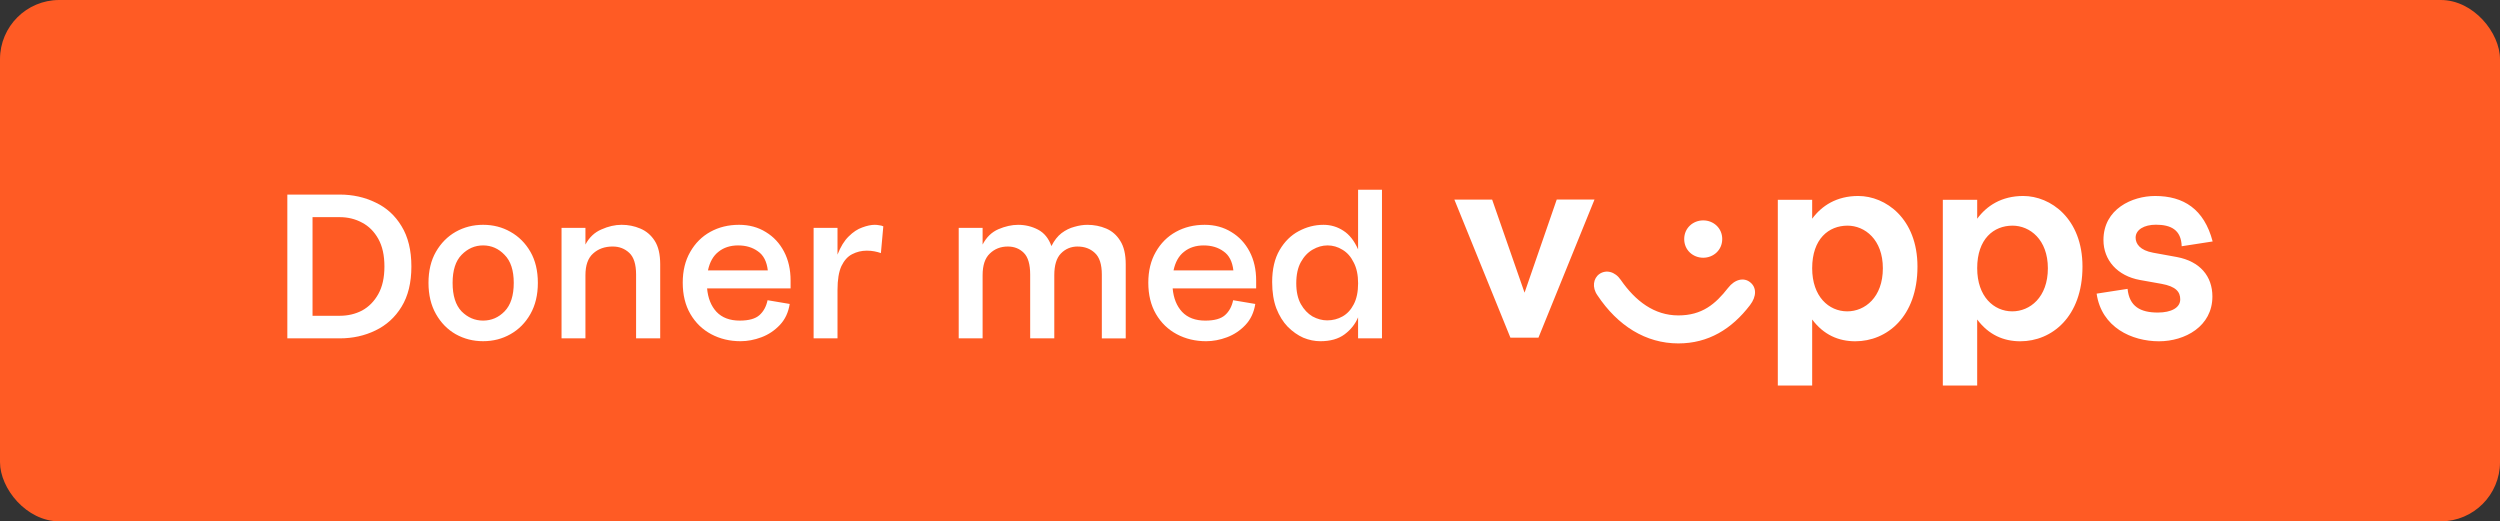 <?xml version="1.0" encoding="UTF-8" standalone="no"?>
<!-- Created with Inkscape (http://www.inkscape.org/) -->

<svg
   width="211"
   height="44"
   viewBox="0 0 211 44"
   version="1.1"
   id="svg5"
   xml:space="preserve"
   xmlns="http://www.w3.org/2000/svg"
   xmlns:svg="http://www.w3.org/2000/svg"><rect x="0" y="0" width="211" height="44" fill="#333333" stroke="none"/><defs
     id="defs2" /><g
     id="layer1"
     transform="translate(-540.751,-379.448)"><g
       id="g59"><rect
         width="211"
         height="44"
         fill="#ff5b24"
         id="rect42"
         x="540.751"
         y="379.448"
         style="stroke-width:1"
         ry="5"
         rx="5" /><path
         fill-rule="evenodd"
         clip-rule="evenodd"
         d="m 727.499,399.827 c -0.72,-2.748 -2.469,-3.838 -4.855,-3.838 -1.934,0 -4.361,1.091 -4.361,3.717 0,1.697 1.173,3.03 3.085,3.374 l 1.811,0.323 c 1.234,0.222 1.584,0.687 1.584,1.313 0,0.707 -0.761,1.111 -1.893,1.111 -1.481,0 -2.406,-0.525 -2.551,-2 l -2.612,0.404 c 0.411,2.848 2.962,4.021 5.266,4.021 2.181,0 4.505,-1.253 4.505,-3.778 0,-1.717 -1.049,-2.97 -3.003,-3.334 l -1.995,-0.363 c -1.112,-0.202 -1.482,-0.748 -1.482,-1.273 0,-0.667 0.72,-1.091 1.708,-1.091 1.255,0 2.139,0.424 2.18,1.818 z m -58.075,4.323 2.715,-7.859 h 3.188 l -4.731,11.657 h -2.366 l -4.731,-11.656 h 3.188 z m 16.683,-4.525 c 0,0.929 -0.74,1.576 -1.604,1.576 -0.864,0 -1.605,-0.646 -1.605,-1.576 0,-0.929 0.741,-1.576 1.605,-1.576 0.864,0 1.605,0.646 1.605,1.576 z m 0.494,4.121 c -1.07,1.373 -2.201,2.323 -4.197,2.323 -2.036,0 -3.62,-1.212 -4.854,-2.99 -0.494,-0.727 -1.255,-0.889 -1.811,-0.505 -0.514,0.364 -0.637,1.131 -0.164,1.798 1.707,2.566 4.073,4.06 6.829,4.06 2.531,0 4.506,-1.212 6.048,-3.232 0.576,-0.747 0.556,-1.515 0,-1.939 -0.514,-0.404 -1.275,-0.262 -1.851,0.485 z m 7.098,-1.657 c 0,2.384 1.399,3.637 2.963,3.637 1.48,0 3.003,-1.172 3.003,-3.637 0,-2.425 -1.523,-3.596 -2.983,-3.596 -1.584,0 -2.983,1.111 -2.983,3.596 z m 0,-4.181 v -1.596 h -2.9 v 15.677 h 2.9 v -5.576 c 0.967,1.293 2.222,1.839 3.641,1.839 2.654,0 5.246,-2.061 5.246,-6.303 0,-4.061 -2.695,-5.96 -4.999,-5.96 -1.831,0 -3.086,0.828 -3.888,1.919 z m 13.928,4.181 c 0,2.384 1.398,3.637 2.962,3.637 1.481,0 3.003,-1.172 3.003,-3.637 0,-2.425 -1.522,-3.596 -2.983,-3.596 -1.584,0 -2.983,1.111 -2.983,3.596 z m 0,-4.181 v -1.596 h -10e-4 -2.9 v 15.677 h 2.9 v -5.576 c 0.967,1.293 2.222,1.839 3.641,1.839 2.654,0 5.246,-2.061 5.246,-6.303 0,-4.061 -2.695,-5.96 -4.999,-5.96 -1.831,0 -3.085,0.828 -3.887,1.919 z"
         fill="#ffffff"
         id="path42" /><path
         d="m 565.002,395.87 h 4.421 q 1.647,0 3.015,0.666 1.387,0.647 2.201,1.998 0.833,1.351 0.833,3.404 0,2.054 -0.833,3.404 -0.814,1.332 -2.201,1.998 -1.369,0.666 -3.015,0.666 h -4.421 z m 4.421,1.905 h -2.294 v 8.325 h 2.294 q 1.036,0 1.887,-0.444 0.851,-0.463 1.369,-1.387 0.518,-0.925 0.518,-2.331 0,-1.406 -0.518,-2.331 -0.518,-0.925 -1.369,-1.369 -0.851,-0.463 -1.887,-0.463 z m 12.099,0.647 q 1.276,0 2.312,0.592 1.054,0.592 1.683,1.683 0.629,1.091 0.629,2.627 0,1.517 -0.629,2.627 -0.629,1.11 -1.683,1.702 -1.036,0.592 -2.312,0.592 -1.258,0 -2.312,-0.592 -1.036,-0.592 -1.665,-1.702 -0.629,-1.11 -0.629,-2.627 0,-1.536 0.629,-2.627 0.629,-1.091 1.665,-1.683 1.054,-0.592 2.312,-0.592 z m 0,1.739 q -1.036,0 -1.813,0.795 -0.758,0.777 -0.758,2.368 0,1.609 0.758,2.405 0.777,0.777 1.813,0.777 1.054,0 1.813,-0.777 0.777,-0.795 0.777,-2.405 0,-1.591 -0.777,-2.368 -0.758,-0.795 -1.813,-0.795 z m 10.952,0.092 q -1.018,0 -1.665,0.592 -0.647,0.574 -0.647,1.831 v 5.328 h -2.017 v -9.324 h 2.017 v 1.406 q 0.481,-0.906 1.351,-1.276 0.87,-0.389 1.702,-0.389 0.833,0 1.573,0.315 0.758,0.315 1.221,1.036 0.463,0.722 0.463,1.98 v 6.253 h -2.035 v -5.383 q 0,-1.295 -0.574,-1.831 -0.574,-0.536 -1.387,-0.536 z m 10.582,-0.092 q -0.999,0 -1.665,0.536 -0.666,0.518 -0.888,1.573 h 5.051 q -0.13,-1.129 -0.833,-1.609 -0.684,-0.499 -1.665,-0.499 z m 4.421,3.626 h -7.048 q 0.111,1.24 0.795,1.98 0.703,0.74 1.961,0.74 1.147,0 1.665,-0.463 0.518,-0.463 0.684,-1.258 l 1.869,0.315 q -0.167,1.073 -0.833,1.776 -0.666,0.703 -1.554,1.036 -0.888,0.333 -1.758,0.333 -1.369,0 -2.479,-0.592 -1.11,-0.592 -1.758,-1.702 -0.647,-1.11 -0.647,-2.646 0,-1.498 0.629,-2.59 0.629,-1.11 1.702,-1.702 1.073,-0.592 2.424,-0.592 1.276,0 2.257,0.611 0.981,0.592 1.536,1.647 0.555,1.054 0.555,2.442 z m 6.42,-3.182 q -0.647,0 -1.221,0.296 -0.555,0.278 -0.906,0.999 -0.333,0.722 -0.333,2.017 v 4.088 h -2.017 v -9.324 h 2.017 v 2.257 q 0.389,-0.999 0.944,-1.536 0.555,-0.555 1.147,-0.758 0.592,-0.222 1.054,-0.222 0.185,0 0.37,0.037 0.203,0.018 0.351,0.092 l -0.203,2.257 q -0.259,-0.092 -0.555,-0.148 -0.278,-0.056 -0.647,-0.056 z m 17.816,-0.351 q -0.851,0 -1.425,0.592 -0.555,0.574 -0.555,1.831 v 5.328 h -2.035 v -5.383 q 0,-1.295 -0.536,-1.831 -0.536,-0.536 -1.351,-0.536 -0.906,0 -1.517,0.592 -0.611,0.574 -0.611,1.831 v 5.328 h -2.017 v -9.324 h 2.017 v 1.406 q 0.481,-0.925 1.332,-1.295 0.87,-0.37 1.665,-0.37 0.906,0 1.683,0.407 0.777,0.407 1.129,1.387 0.351,-0.703 0.851,-1.091 0.518,-0.389 1.091,-0.536 0.574,-0.167 1.091,-0.167 0.851,0 1.591,0.315 0.74,0.315 1.184,1.036 0.463,0.722 0.463,1.98 v 6.253 h -2.017 v -5.383 q 0,-1.295 -0.592,-1.831 -0.574,-0.536 -1.443,-0.536 z m 10.637,-0.092 q -0.999,0 -1.665,0.536 -0.666,0.518 -0.888,1.573 h 5.051 q -0.13,-1.129 -0.833,-1.609 -0.684,-0.499 -1.665,-0.499 z m 4.421,3.626 h -7.048 q 0.111,1.24 0.795,1.98 0.703,0.74 1.961,0.74 1.147,0 1.665,-0.463 0.518,-0.463 0.684,-1.258 l 1.869,0.315 q -0.167,1.073 -0.833,1.776 -0.666,0.703 -1.554,1.036 -0.888,0.333 -1.758,0.333 -1.369,0 -2.479,-0.592 -1.11,-0.592 -1.758,-1.702 -0.647,-1.11 -0.647,-2.646 0,-1.498 0.629,-2.59 0.629,-1.11 1.702,-1.702 1.073,-0.592 2.424,-0.592 1.276,0 2.257,0.611 0.981,0.592 1.536,1.647 0.555,1.054 0.555,2.442 z m 10.619,-8.325 v 12.543 h -2.017 v -1.776 q -0.351,0.851 -1.147,1.443 -0.777,0.574 -2.035,0.574 -0.722,0 -1.443,-0.296 -0.703,-0.315 -1.313,-0.925 -0.592,-0.611 -0.962,-1.554 -0.351,-0.944 -0.351,-2.22 0,-1.628 0.629,-2.701 0.629,-1.073 1.609,-1.591 0.999,-0.536 2.091,-0.536 0.925,0 1.683,0.499 0.758,0.481 1.24,1.573 v -5.032 z m -4.606,4.699 q -0.629,0 -1.24,0.351 -0.611,0.351 -0.999,1.054 -0.389,0.703 -0.389,1.794 0,1.054 0.389,1.758 0.389,0.684 0.981,1.036 0.611,0.333 1.24,0.333 0.703,0 1.295,-0.333 0.592,-0.333 0.944,-1.018 0.37,-0.703 0.37,-1.776 0,-1.054 -0.37,-1.758 -0.351,-0.722 -0.944,-1.073 -0.592,-0.37 -1.276,-0.37 z"
         id="text43"
         style="font-weight:500;font-size:18.5px;line-height:0.7;font-family:'Vipps Text-Web';-inkscape-font-specification:'Vipps Text-Web Medium';text-align:end;letter-spacing:0px;word-spacing:0px;text-anchor:end;fill:#ffffff;stroke-width:4;stroke-linecap:round"
         aria-label="Doner med" /></g></g><style
     id="style1" /></svg>

